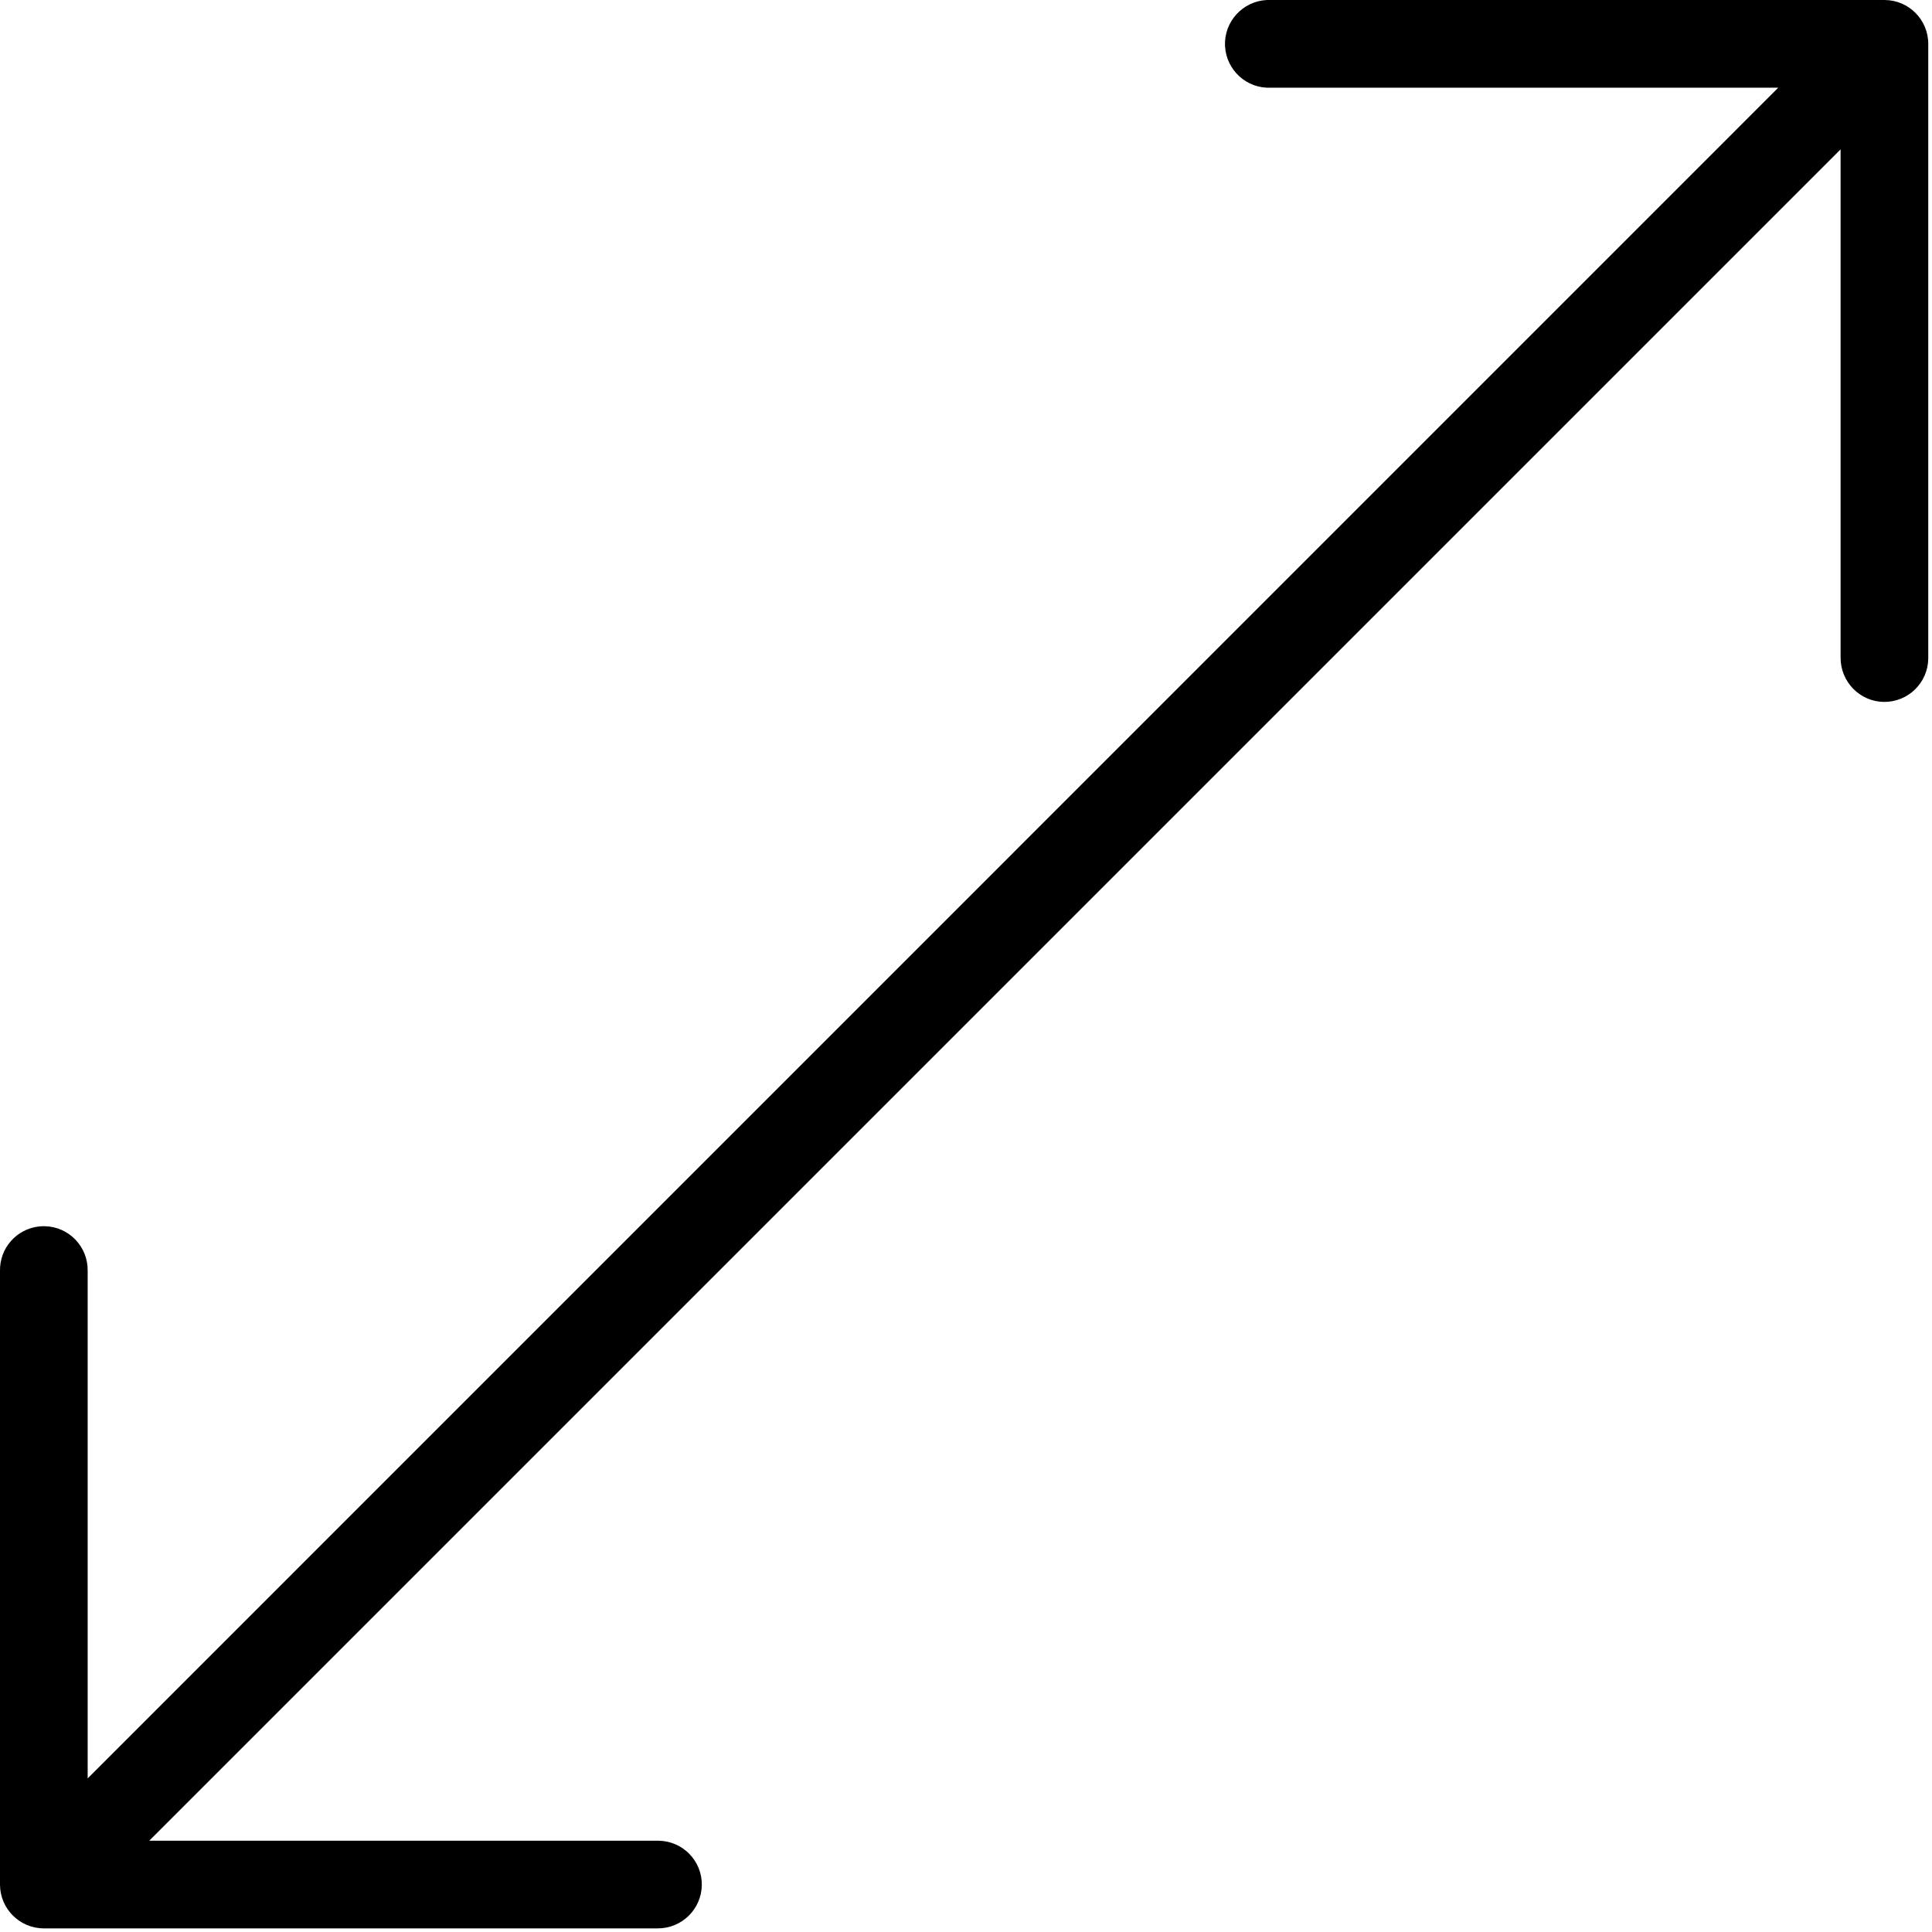 <?xml version="1.0" encoding="UTF-8" standalone="no"?>
<svg width="16px" height="16px" viewBox="0 0 16 16" version="1.1" xmlns="http://www.w3.org/2000/svg" xmlns:xlink="http://www.w3.org/1999/xlink">
    <!-- Generator: Sketch 3.7.2 (28276) - http://www.bohemiancoding.com/sketch -->
    <title>Page 1</title>
    <desc>Created with Sketch.</desc>
    <defs></defs>
    <g id="Page-1" stroke="none" stroke-width="1" fill="none" fill-rule="evenodd">
        <g transform="translate(-1, -1)">
            <path d="M11.491,1 C11.291,1.01 11.136,1.18 11.145,1.38 C11.155,1.581 11.325,1.736 11.525,1.726 L15.727,1.726 L1.726,15.728 L1.726,11.526 C1.73,11.325 1.571,11.159 1.371,11.155 C1.355,11.155 1.339,11.155 1.323,11.157 C1.136,11.178 0.996,11.337 1,11.526 L1,16.607 C1,16.807 1.163,16.97 1.363,16.97 L6.444,16.97 C6.645,16.972 6.809,16.812 6.812,16.612 C6.815,16.411 6.655,16.247 6.454,16.244 C6.451,16.244 6.448,16.244 6.444,16.244 L2.236,16.244 L16.243,2.237 L16.243,6.444 C16.241,6.645 16.401,6.81 16.601,6.813 C16.802,6.815 16.966,6.655 16.969,6.455 C16.969,6.451 16.969,6.448 16.969,6.444 L16.969,1.363 C16.969,1.163 16.807,1 16.606,1 L11.525,1 C11.514,1 11.503,1 11.491,1" id="Fill-1" fill="#000000"></path>
            <rect id="Rectangle-1" x="0" y="0" width="18" height="18"></rect>
        </g>
    </g>
</svg>